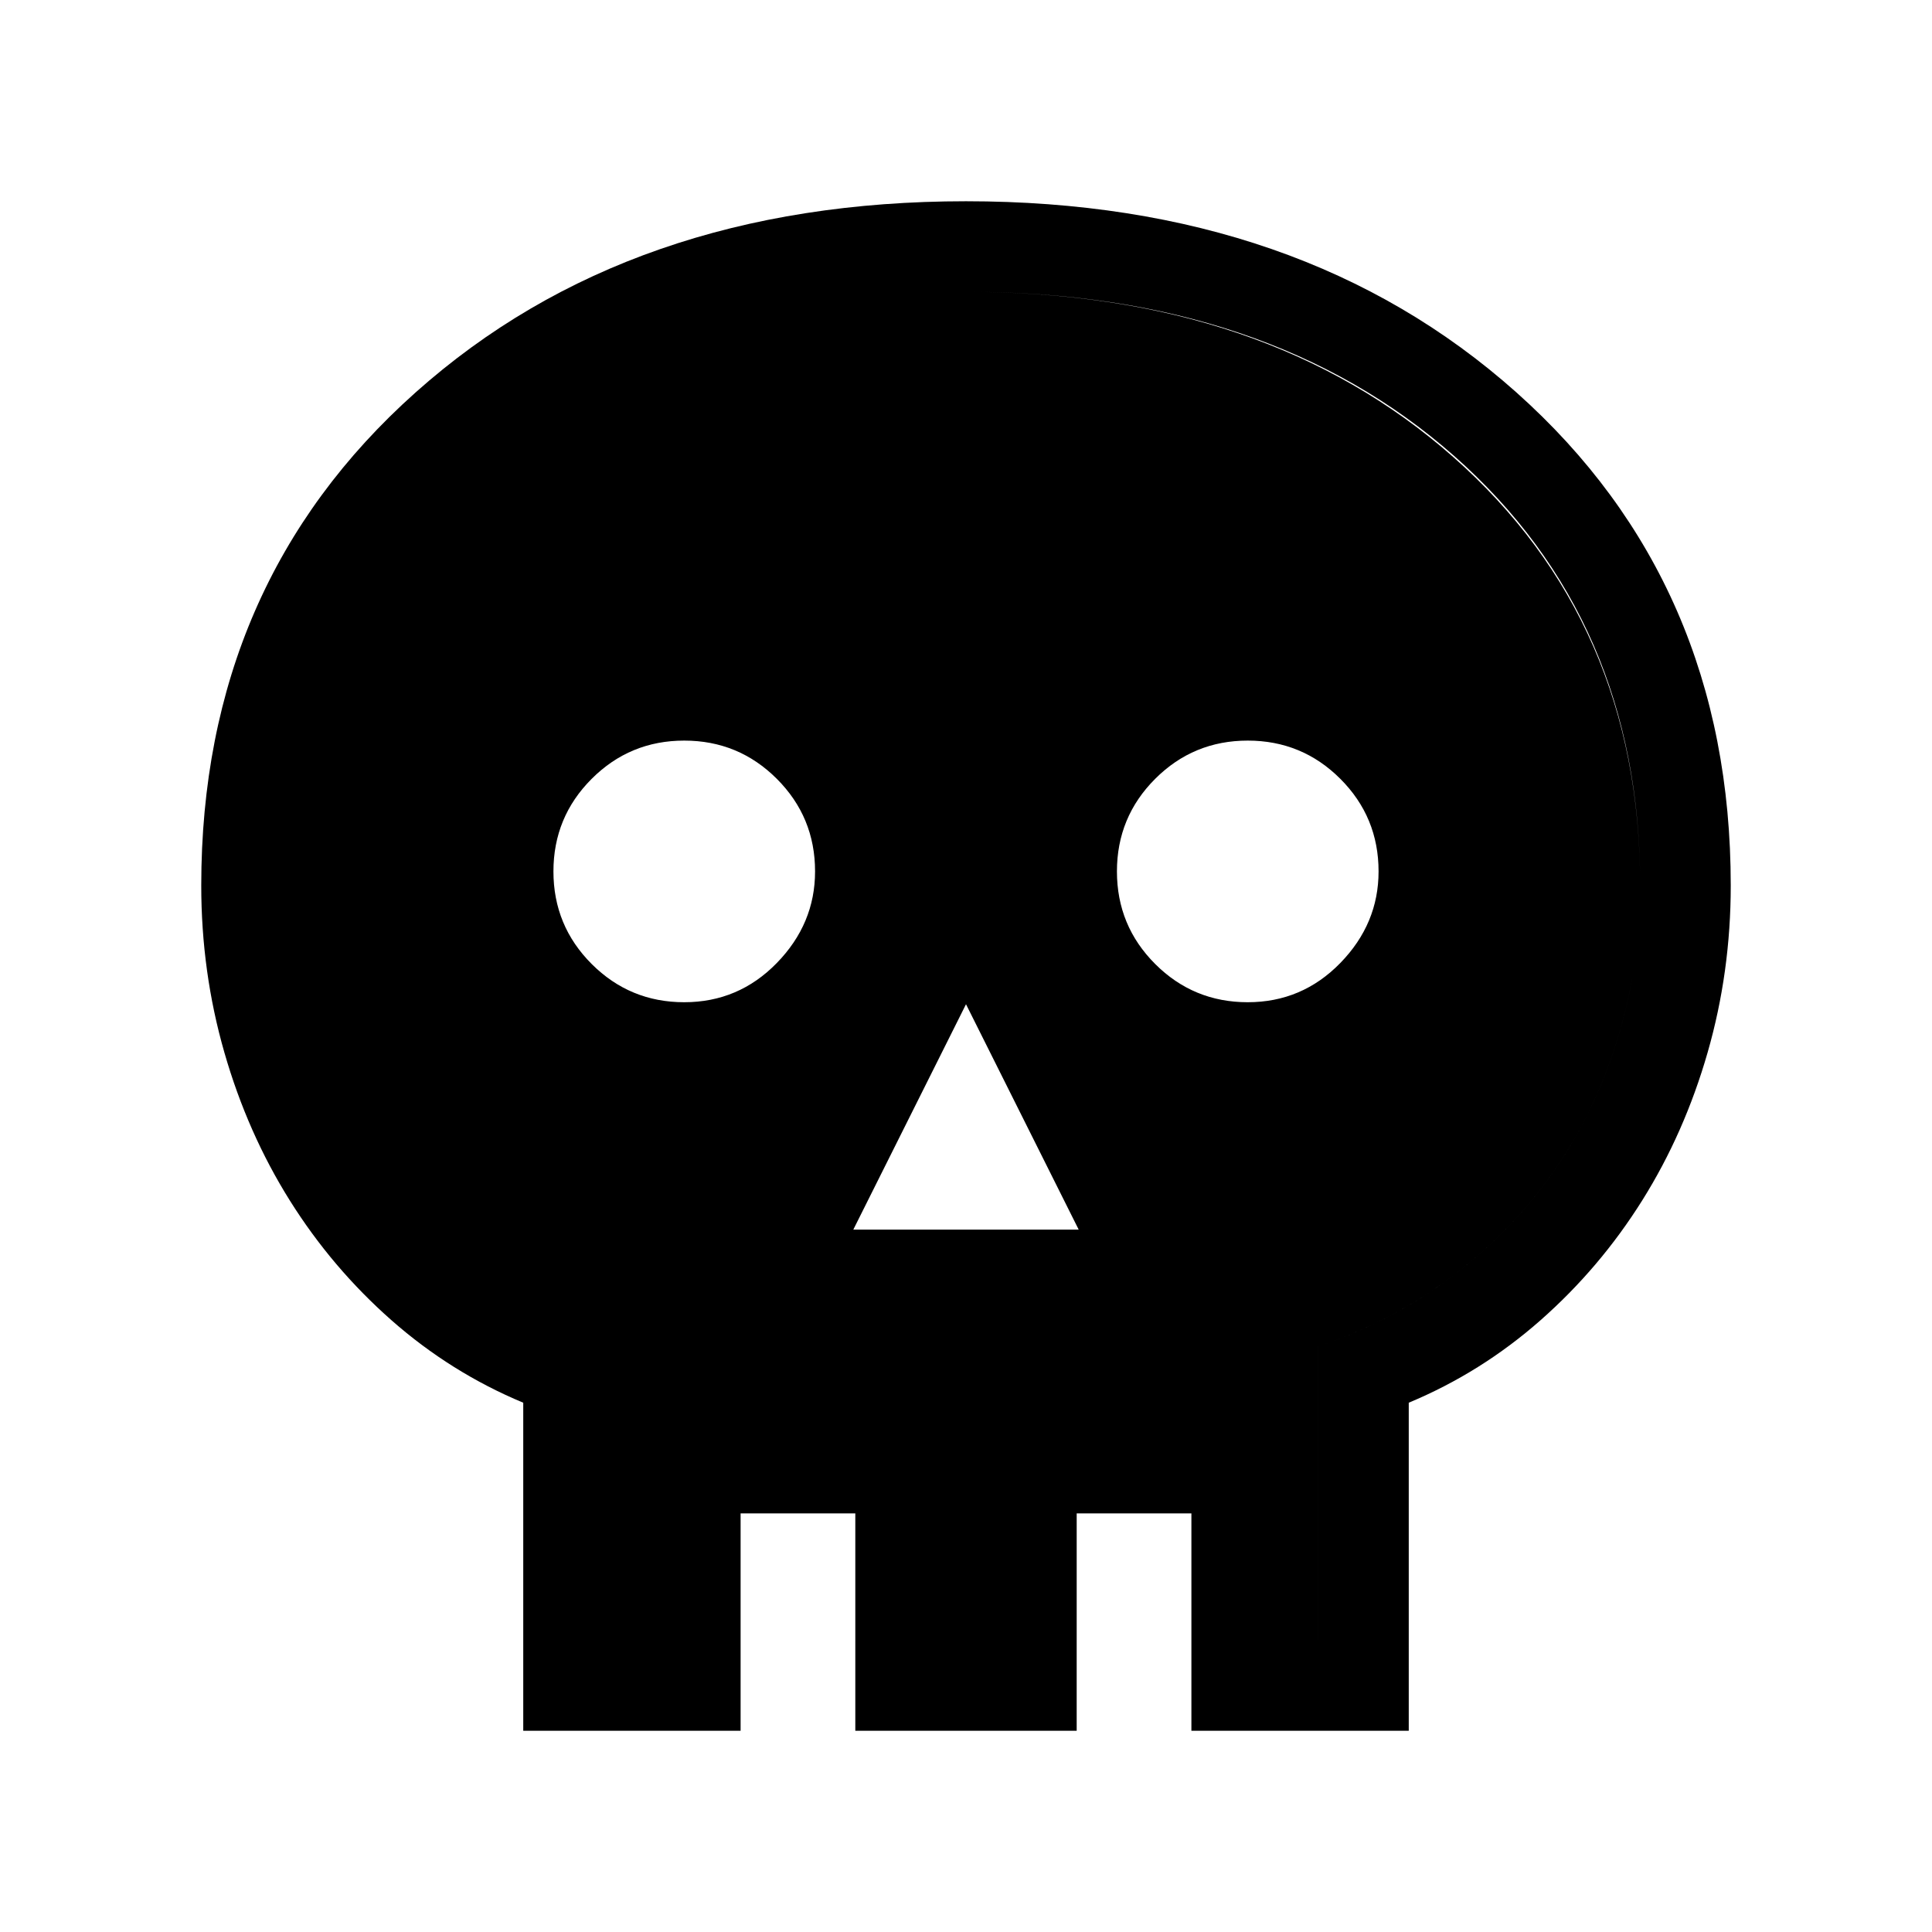 <svg xmlns="http://www.w3.org/2000/svg" width="48" height="48"><path d="M13 43v-8.15q-1.8-.75-3.275-2.05Q8.25 31.5 7.2 29.825 6.15 28.15 5.575 26.15 5 24.15 5 22q0-7.5 5.325-12.25T24 5q8.35 0 13.675 4.75Q43 14.5 43 22q0 2.15-.575 4.15-.575 2-1.625 3.675-1.05 1.675-2.525 2.975Q36.8 34.1 35 34.85V43zm2.25-2.25h3.15V43h2.85v-2.25h5.5V43h2.85v-2.25h3.15v-7.3q1.8-.6 3.275-1.7 1.475-1.1 2.525-2.575 1.05-1.475 1.625-3.325T40.75 22q0-6.6-4.625-10.675Q31.5 7.25 24 7.25q-7.45 0-12.1 4.1Q7.25 15.45 7.25 22q0 2 .575 3.85t1.625 3.325q1.05 1.475 2.525 2.575 1.475 1.1 3.275 1.7zm5.95-10.2h5.6l-2.8-5.6zM17 24.9q1.35 0 2.3-.975.95-.975.95-2.275 0-1.35-.95-2.3-.95-.95-2.3-.95-1.35 0-2.3.95-.95.95-.95 2.3 0 1.35.95 2.3.95.95 2.3.95zm14 0q1.35 0 2.3-.975.95-.975.95-2.275 0-1.35-.95-2.3-.95-.95-2.3-.95-1.35 0-2.3.95-.95.95-.95 2.3 0 1.35.95 2.3.95.95 2.3.95zM15.25 40.75v-7.3q-1.8-.6-3.275-1.7-1.475-1.1-2.525-2.575Q8.4 27.7 7.825 25.85T7.25 22q0-6.6 4.625-10.675Q16.5 7.25 24 7.25q7.45 0 12.1 4.1 4.65 4.1 4.65 10.65 0 2-.575 3.85t-1.625 3.325q-1.05 1.475-2.525 2.575-1.475 1.1-3.275 1.7v7.3H29.6V37.6h-2.85v3.15h-5.5V37.6H18.4v3.15z"/></svg>